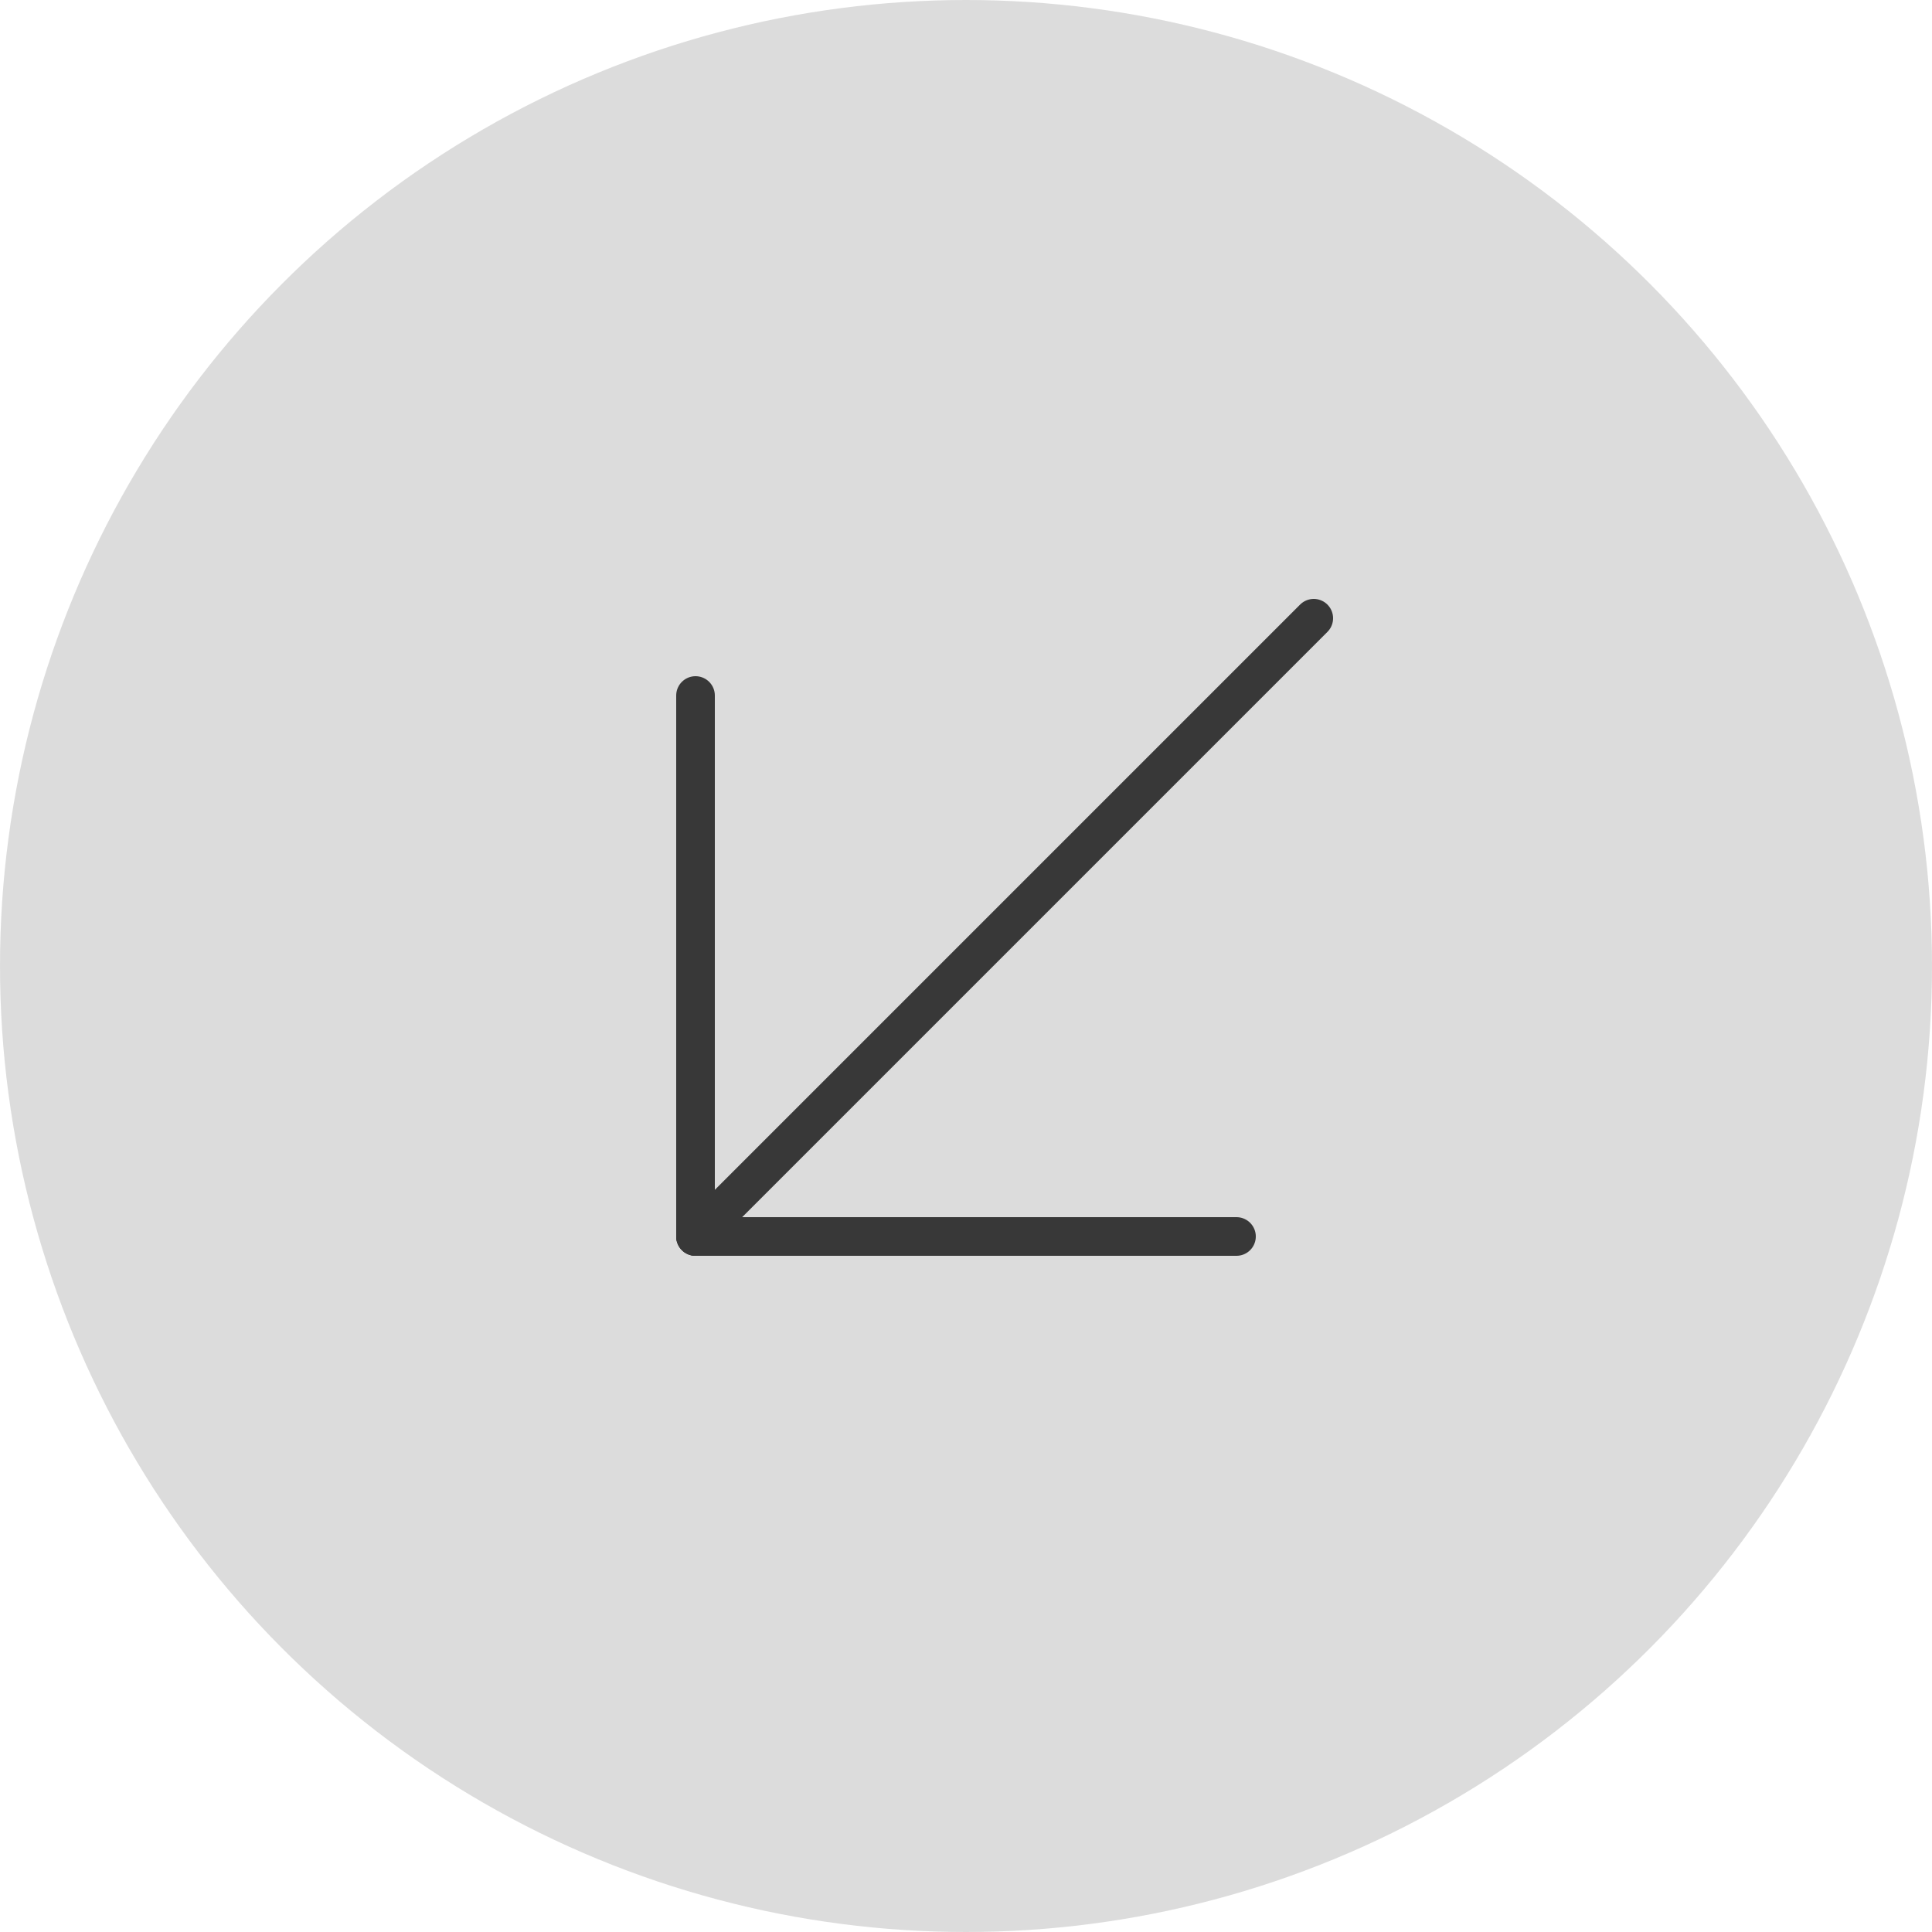 <svg width="25" height="25" viewBox="0 0 25 25" fill="none" xmlns="http://www.w3.org/2000/svg">
<circle cx="12.5" cy="12.5" r="12.5" fill="#BBBBBB" fill-opacity="0.5"/>
<path d="M9 16L17 8" stroke="#383838" stroke-width="0.5" stroke-linecap="round"/>
<path d="M9 16H16" stroke="#383838" stroke-width="0.5" stroke-linecap="round"/>
<path d="M9 16V9" stroke="#383838" stroke-width="0.5" stroke-linecap="round"/>
</svg>

